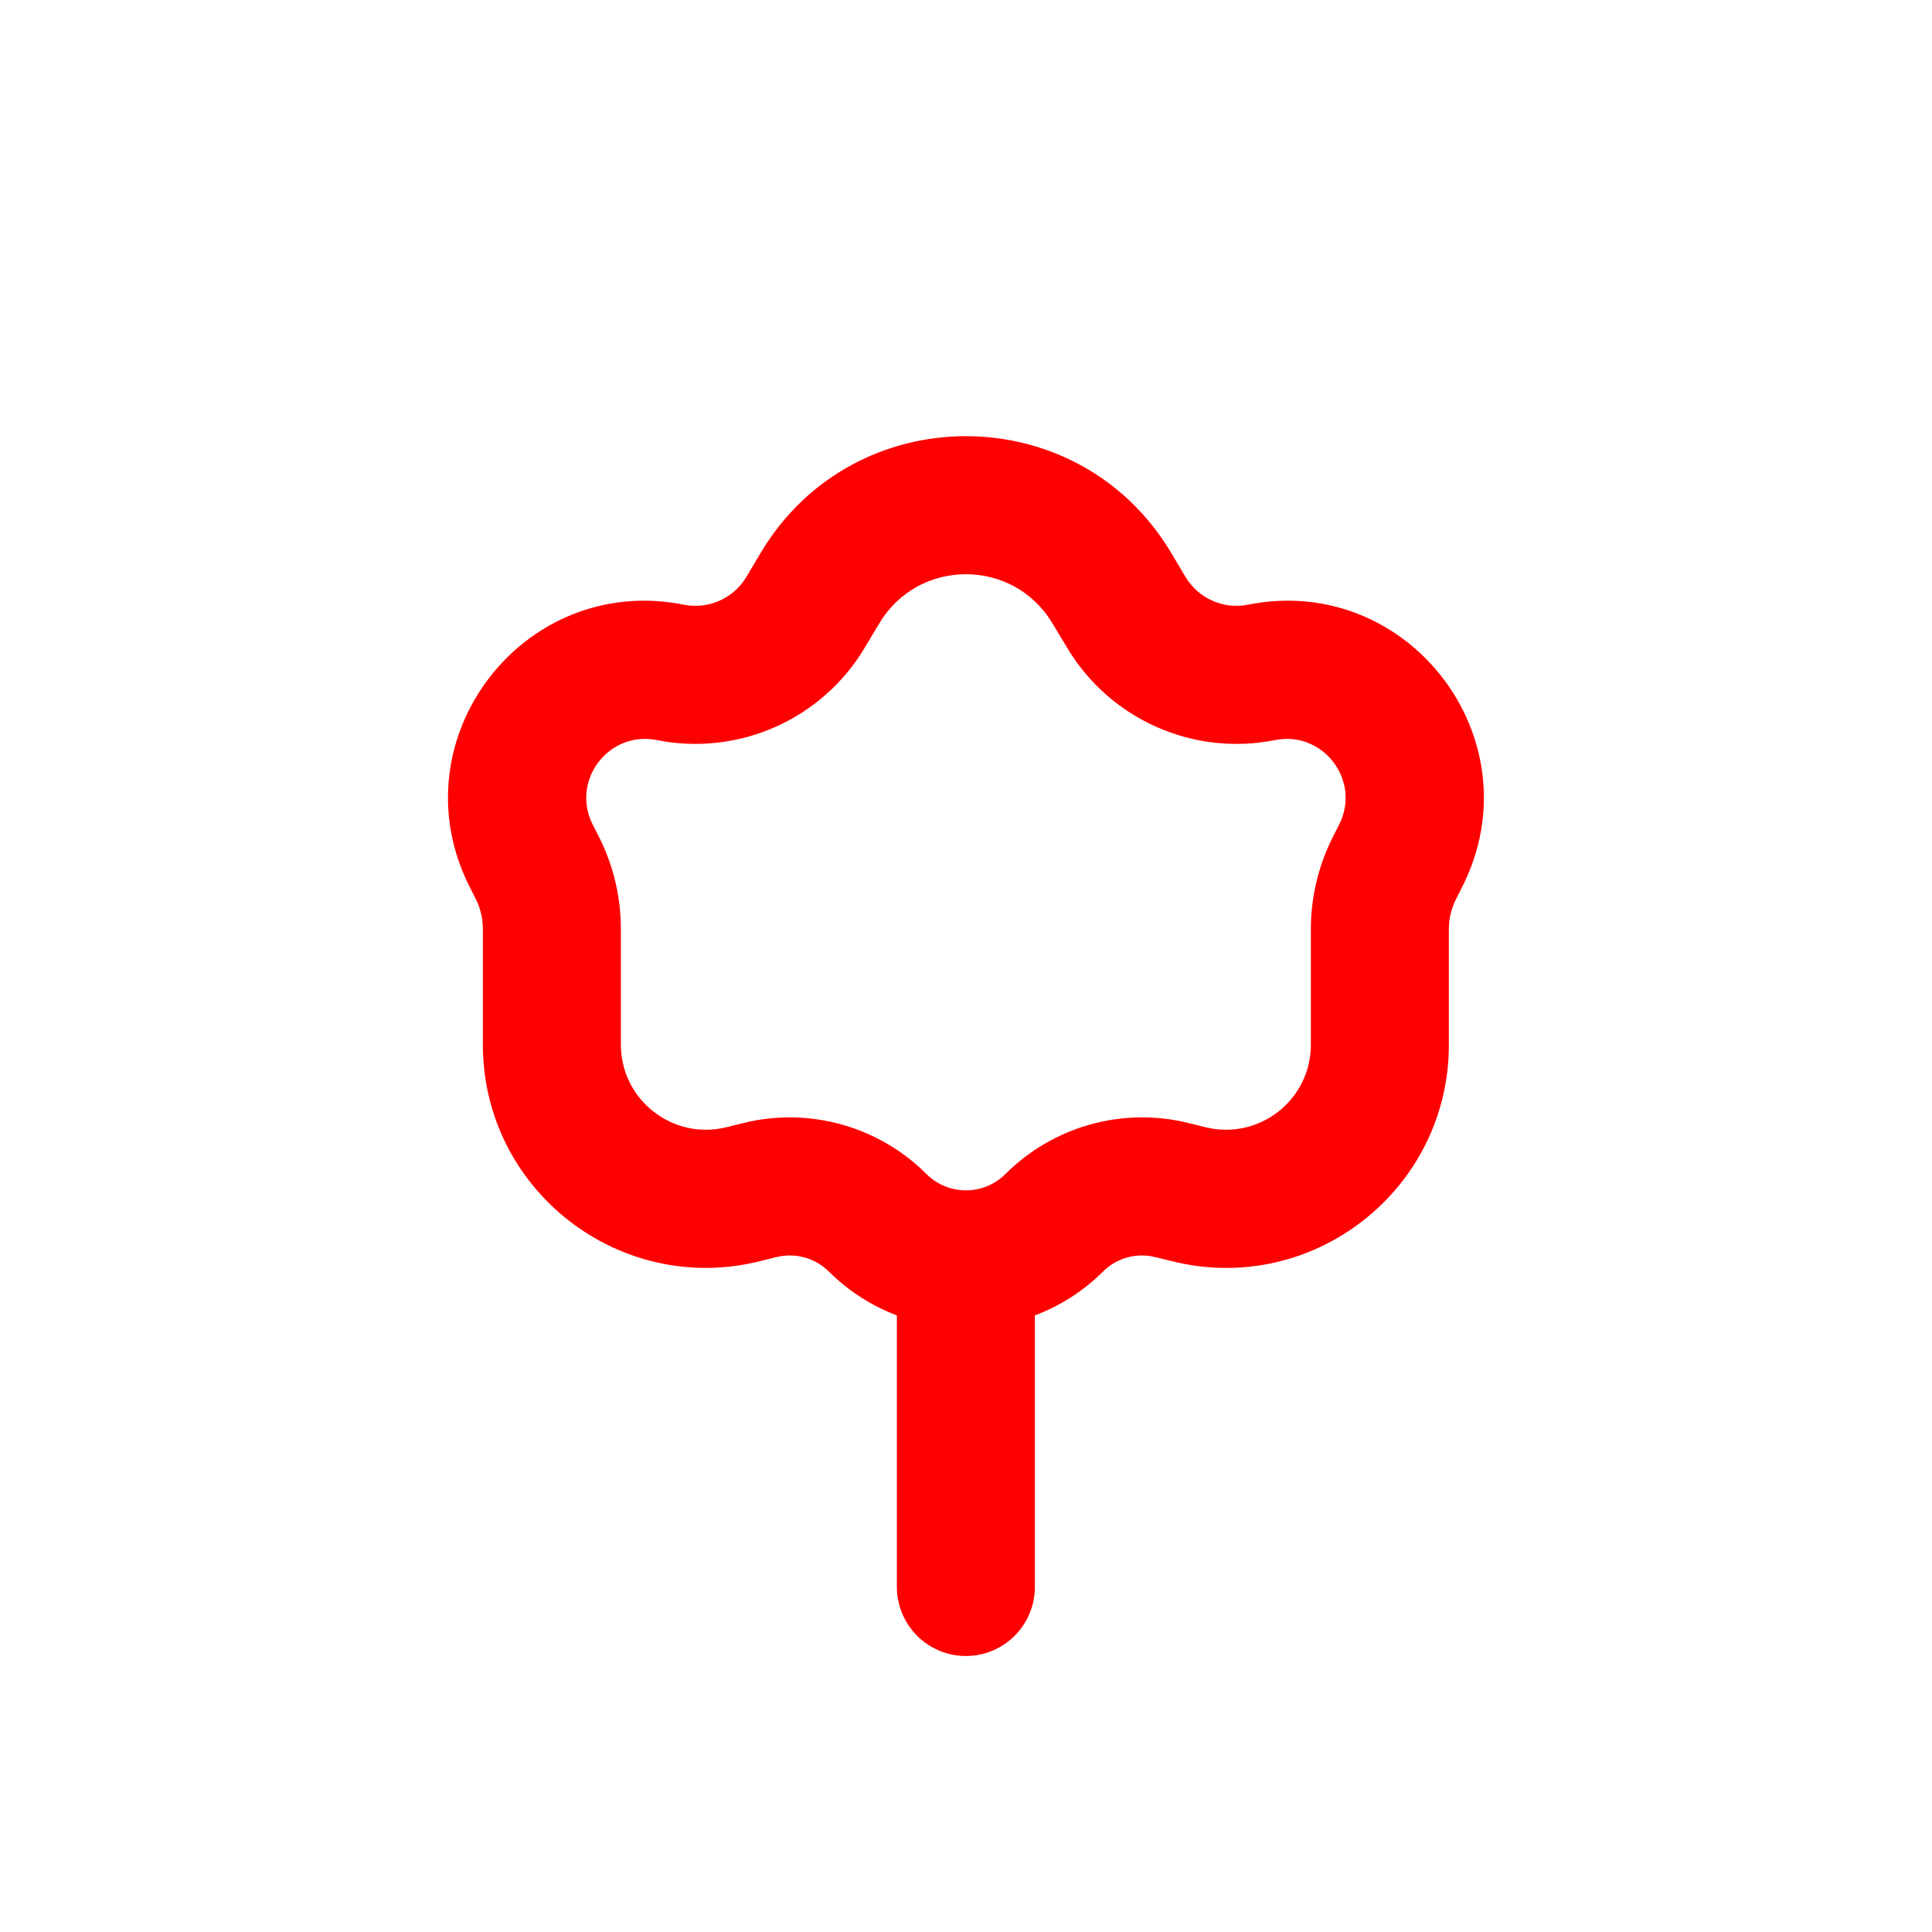 <svg width="14" height="14" viewBox="0 0 14 14" fill="none" xmlns="http://www.w3.org/2000/svg">
<path d="M5.516 4C6.188 2.881 7.811 2.881 8.483 4L8.592 4.183C8.685 4.337 8.866 4.417 9.042 4.382C10.207 4.149 11.13 5.358 10.599 6.42L10.55 6.517C10.517 6.583 10.499 6.657 10.499 6.732V7.571C10.499 8.622 9.511 9.394 8.492 9.139L8.374 9.11C8.237 9.075 8.092 9.115 7.992 9.215C7.847 9.359 7.679 9.464 7.499 9.532V11.5C7.499 11.776 7.275 12 6.999 12C6.723 12 6.5 11.776 6.499 11.5V9.532C6.32 9.464 6.152 9.359 6.007 9.215C5.907 9.115 5.762 9.075 5.624 9.11L5.507 9.139C4.488 9.393 3.5 8.622 3.499 7.571V6.732C3.499 6.657 3.482 6.583 3.449 6.517L3.4 6.42C2.869 5.358 3.792 4.149 4.956 4.382C5.133 4.417 5.314 4.337 5.407 4.183L5.516 4ZM7.625 4.515C7.342 4.043 6.657 4.043 6.373 4.515L6.264 4.697C5.954 5.214 5.351 5.481 4.76 5.363C4.412 5.293 4.135 5.655 4.294 5.973L4.343 6.07C4.446 6.275 4.499 6.502 4.499 6.732V7.571C4.5 7.971 4.876 8.265 5.265 8.168L5.382 8.139C5.86 8.019 6.366 8.16 6.714 8.508C6.872 8.665 7.127 8.665 7.285 8.508C7.633 8.16 8.139 8.019 8.617 8.139L8.734 8.168C9.123 8.265 9.499 7.971 9.499 7.571V6.732C9.499 6.502 9.553 6.275 9.656 6.07L9.705 5.973C9.864 5.655 9.587 5.293 9.239 5.363C8.648 5.481 8.045 5.214 7.735 4.697L7.625 4.515Z" fill="red"/>
</svg>
